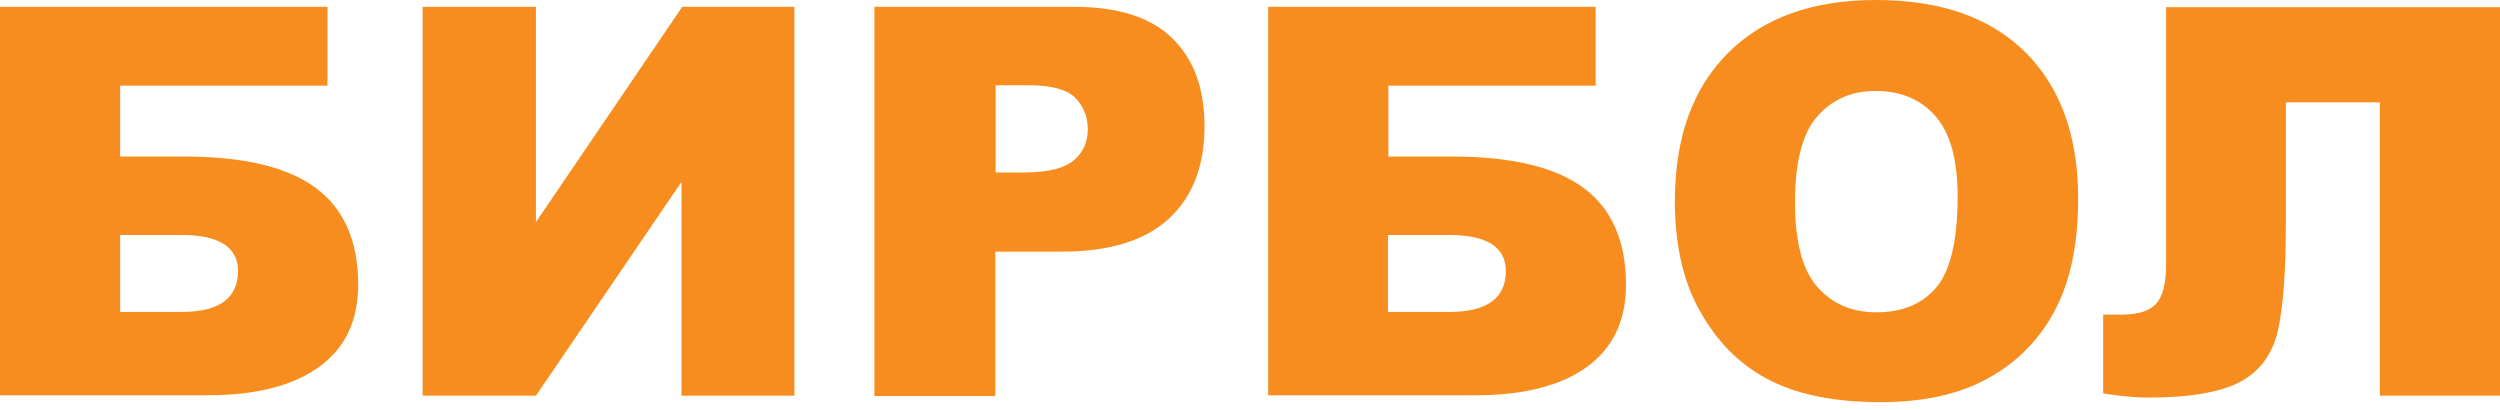 <svg width="250" height="41" viewBox="0 0 250 41" fill="none" xmlns="http://www.w3.org/2000/svg">
<path d="M12.015 15.653H18.42C24.295 15.653 28.692 16.677 31.534 18.761C34.377 20.846 35.817 24.067 35.817 28.464C35.817 32.065 34.529 34.794 31.913 36.689C29.298 38.584 25.546 39.531 20.694 39.531H0V0.682H32.747V8.566H12.015V15.653ZM12.015 31.193H18.155C21.907 31.193 23.802 29.829 23.802 27.1C23.802 24.712 21.907 23.499 18.155 23.499H12.015V31.193Z" fill="#F78D1E"/>
<path d="M79.443 0.682V39.569H68.148V18.193L53.594 39.569H42.261V0.682H53.594V22.21L68.224 0.682H79.443Z" fill="#F78D1E"/>
<path d="M87.439 0.682H107.413C111.772 0.682 115.031 1.705 117.192 3.79C119.352 5.875 120.451 8.793 120.451 12.621C120.451 16.563 119.276 19.633 116.927 21.831C114.577 24.03 110.976 25.167 106.125 25.167H99.53V39.607H87.439V0.682ZM99.53 17.245H102.486C104.798 17.245 106.428 16.828 107.375 16.032C108.323 15.236 108.778 14.213 108.778 12.924C108.778 11.711 108.361 10.65 107.565 9.816C106.769 8.983 105.215 8.528 102.979 8.528H99.567V17.245H99.53Z" fill="#F78D1E"/>
<path d="M138.796 15.653H145.201C151.076 15.653 155.473 16.677 158.315 18.761C161.158 20.846 162.598 24.067 162.598 28.464C162.598 32.065 161.309 34.794 158.694 36.689C156.079 38.584 152.327 39.531 147.475 39.531H126.819V0.682H159.566V8.566H138.834V15.653H138.796ZM138.796 31.193H144.936C148.688 31.193 150.583 29.829 150.583 27.1C150.583 24.712 148.688 23.499 144.936 23.499H138.796V31.193Z" fill="#F78D1E"/>
<path d="M167.487 20.126C167.487 13.758 169.269 8.831 172.794 5.306C176.318 1.781 181.246 0 187.575 0C194.056 0 199.022 1.743 202.546 5.23C206.033 8.717 207.815 13.569 207.815 19.823C207.815 24.371 207.057 28.085 205.503 31.004C203.987 33.922 201.75 36.196 198.87 37.788C195.989 39.418 192.389 40.214 188.068 40.214C183.671 40.214 180.033 39.532 177.19 38.129C174.31 36.727 171.998 34.529 170.216 31.496C168.397 28.464 167.487 24.674 167.487 20.126ZM179.502 20.202C179.502 24.143 180.222 26.948 181.7 28.654C183.179 30.359 185.15 31.231 187.651 31.231C190.228 31.231 192.237 30.397 193.64 28.73C195.042 27.062 195.762 24.03 195.762 19.671C195.762 15.995 195.042 13.341 193.564 11.636C192.086 9.93 190.077 9.096 187.537 9.096C185.112 9.096 183.179 9.968 181.7 11.674C180.222 13.379 179.502 16.222 179.502 20.202Z" fill="#F78D1E"/>
<path d="M250 39.569H237.985V10.234H228.586V22.21C228.586 27.138 228.32 30.738 227.79 33.05C227.259 35.362 226.046 37.068 224.113 38.129C222.18 39.191 219.11 39.759 214.827 39.759C213.501 39.759 212.022 39.607 210.317 39.342V31.459H212.136C213.766 31.459 214.903 31.117 215.585 30.397C216.267 29.677 216.609 28.351 216.609 26.456V0.72H250V39.569Z" fill="#F78D1E"/>
</svg>
